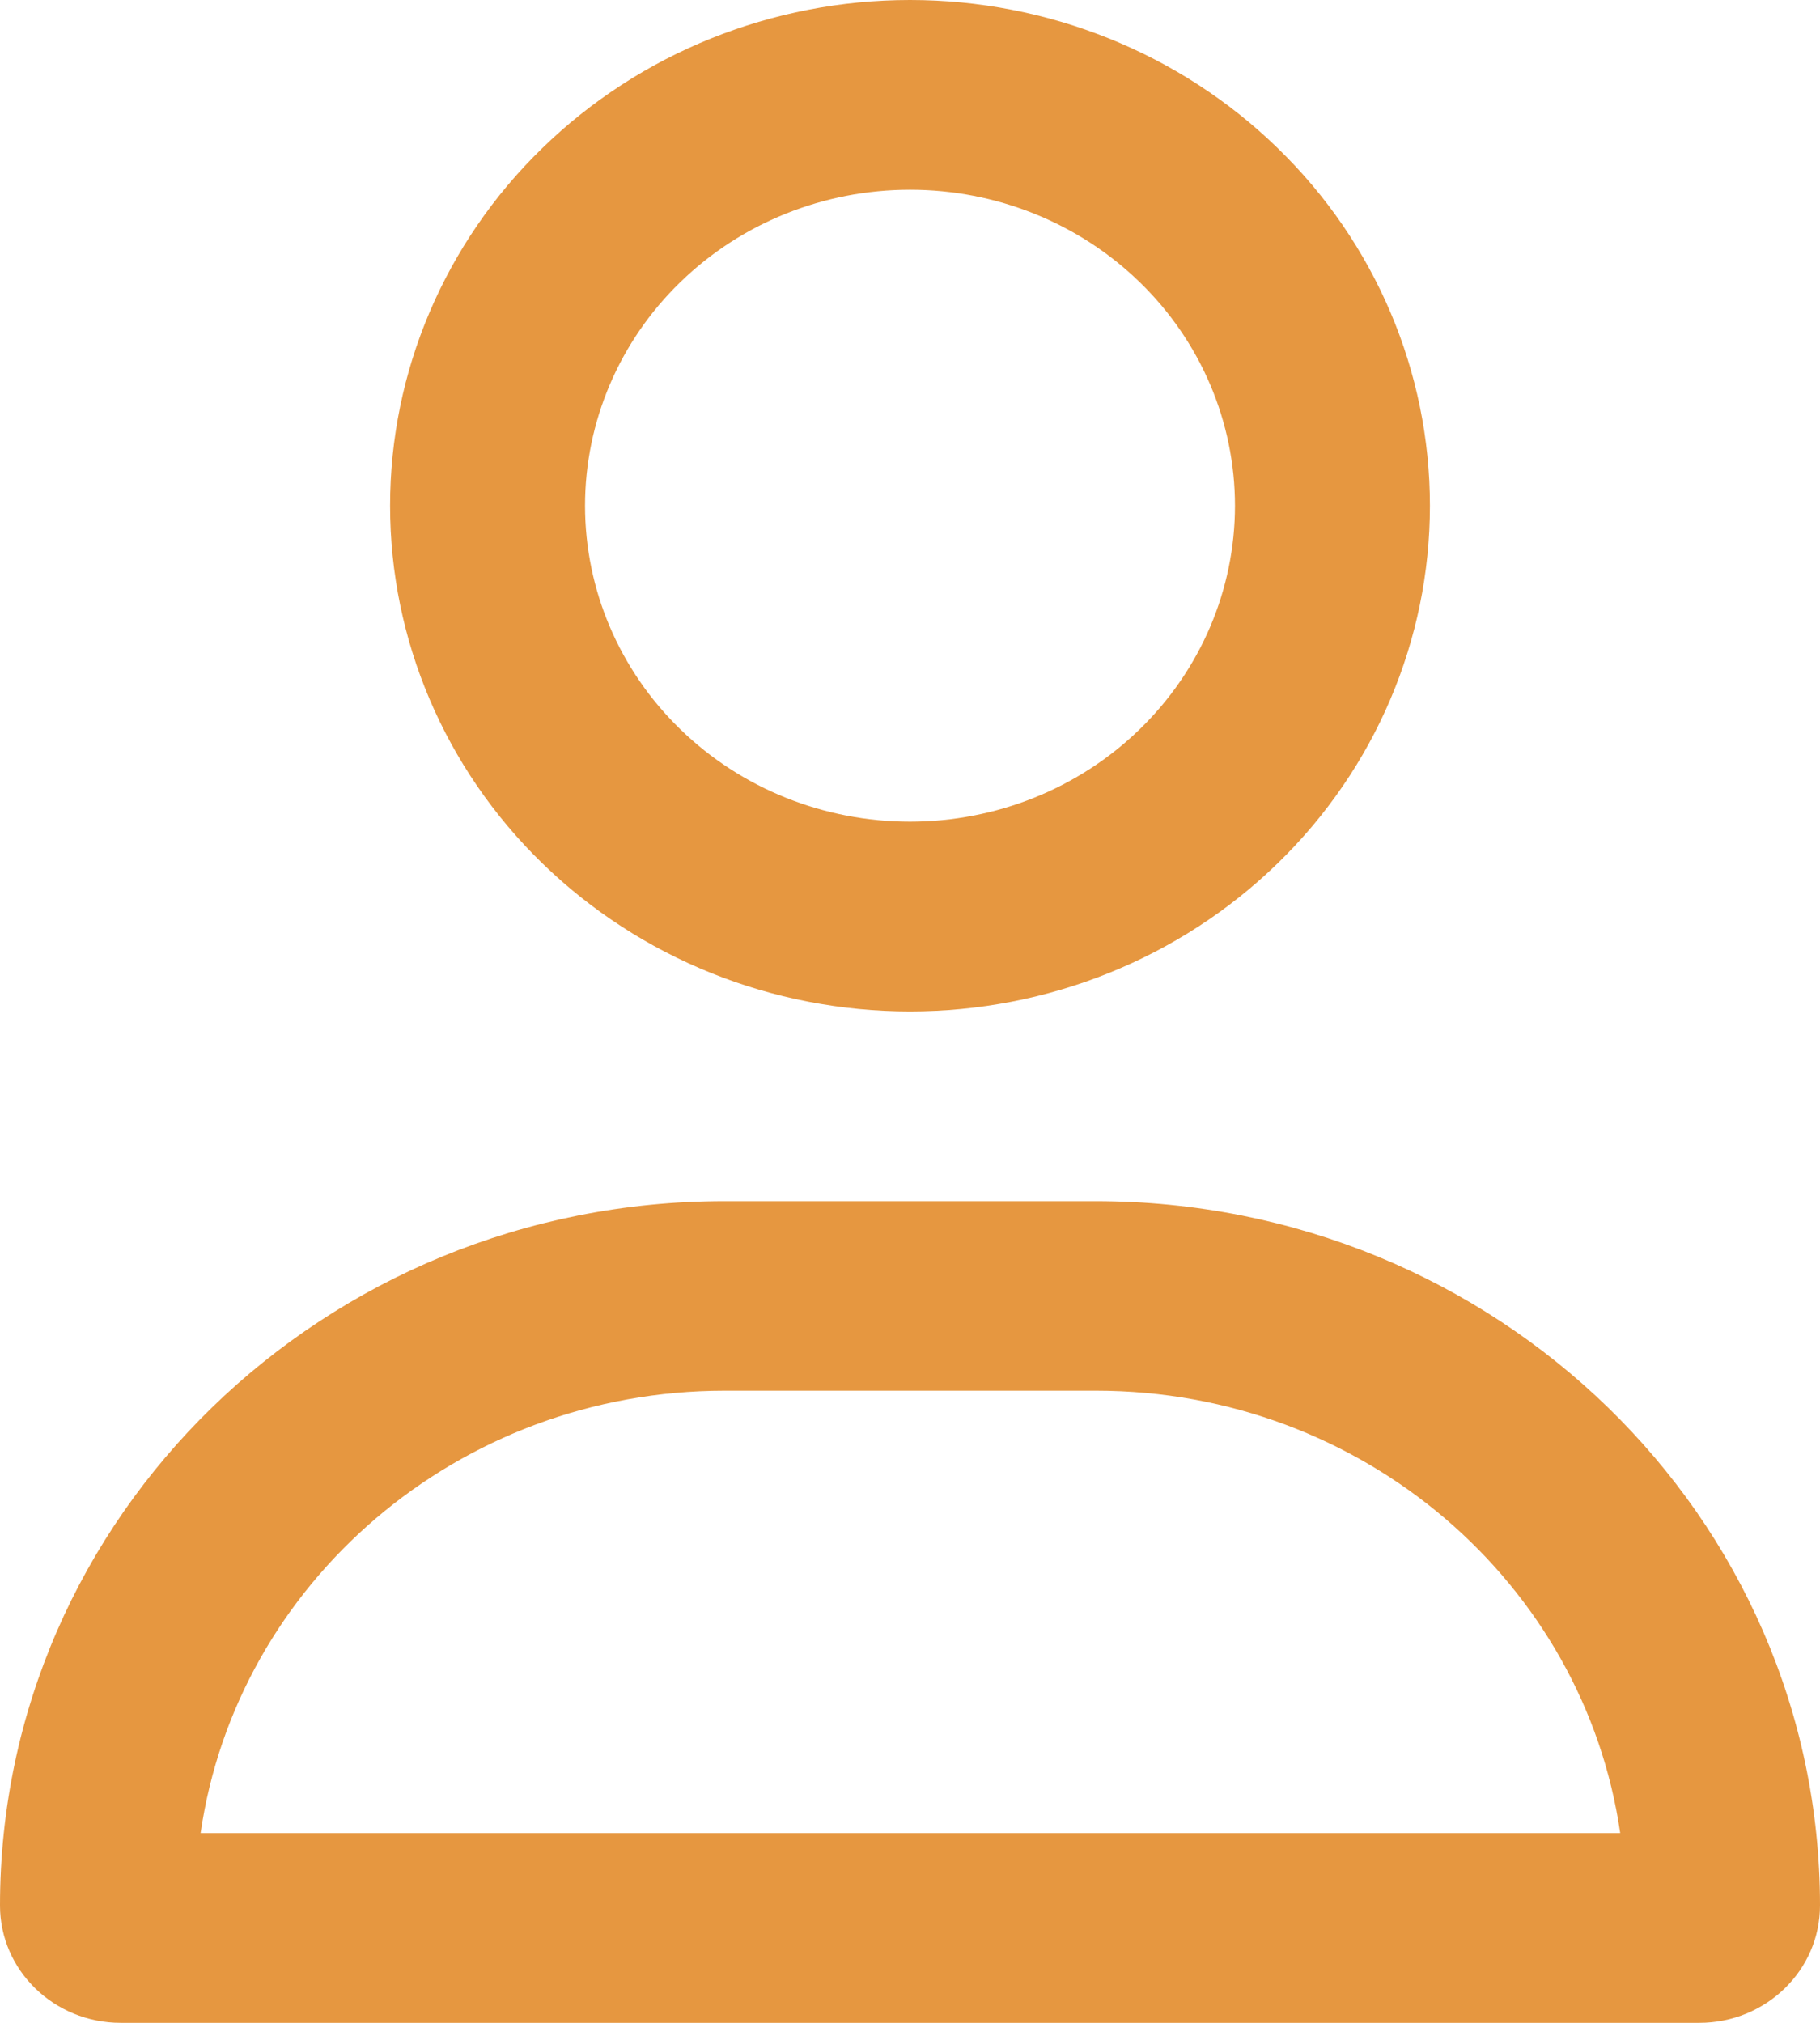 <svg width="9" height="10" viewBox="0 0 9 10" fill="none" xmlns="http://www.w3.org/2000/svg">
<g clip-path="url(#clip0_148_146)">
<path d="M6.107 2.5C6.107 2.086 5.938 1.688 5.636 1.395C5.335 1.102 4.926 0.938 4.5 0.938C4.074 0.938 3.665 1.102 3.364 1.395C3.062 1.688 2.893 2.086 2.893 2.5C2.893 2.914 3.062 3.312 3.364 3.605C3.665 3.898 4.074 4.062 4.5 4.062C4.926 4.062 5.335 3.898 5.636 3.605C5.938 3.312 6.107 2.914 6.107 2.5ZM1.929 2.5C1.929 1.837 2.199 1.201 2.682 0.732C3.164 0.263 3.818 0 4.5 0C5.182 0 5.836 0.263 6.318 0.732C6.801 1.201 7.071 1.837 7.071 2.5C7.071 3.163 6.801 3.799 6.318 4.268C5.836 4.737 5.182 5 4.5 5C3.818 5 3.164 4.737 2.682 4.268C2.199 3.799 1.929 3.163 1.929 2.5ZM0.99 9.062H8.012C7.833 7.826 6.74 6.875 5.42 6.875H3.584C2.264 6.875 1.171 7.826 0.992 9.062H0.99ZM0 9.42C0 7.496 1.603 5.938 3.582 5.938H5.418C7.397 5.938 9 7.496 9 9.42C9 9.74 8.733 10 8.403 10H0.597C0.267 10 0 9.74 0 9.42Z" fill="#E69740"/>
</g>
<defs>
<clipPath id="clip0_148_146">
<rect width="9" height="10" fill="white"/>
</clipPath>
</defs>
</svg>
